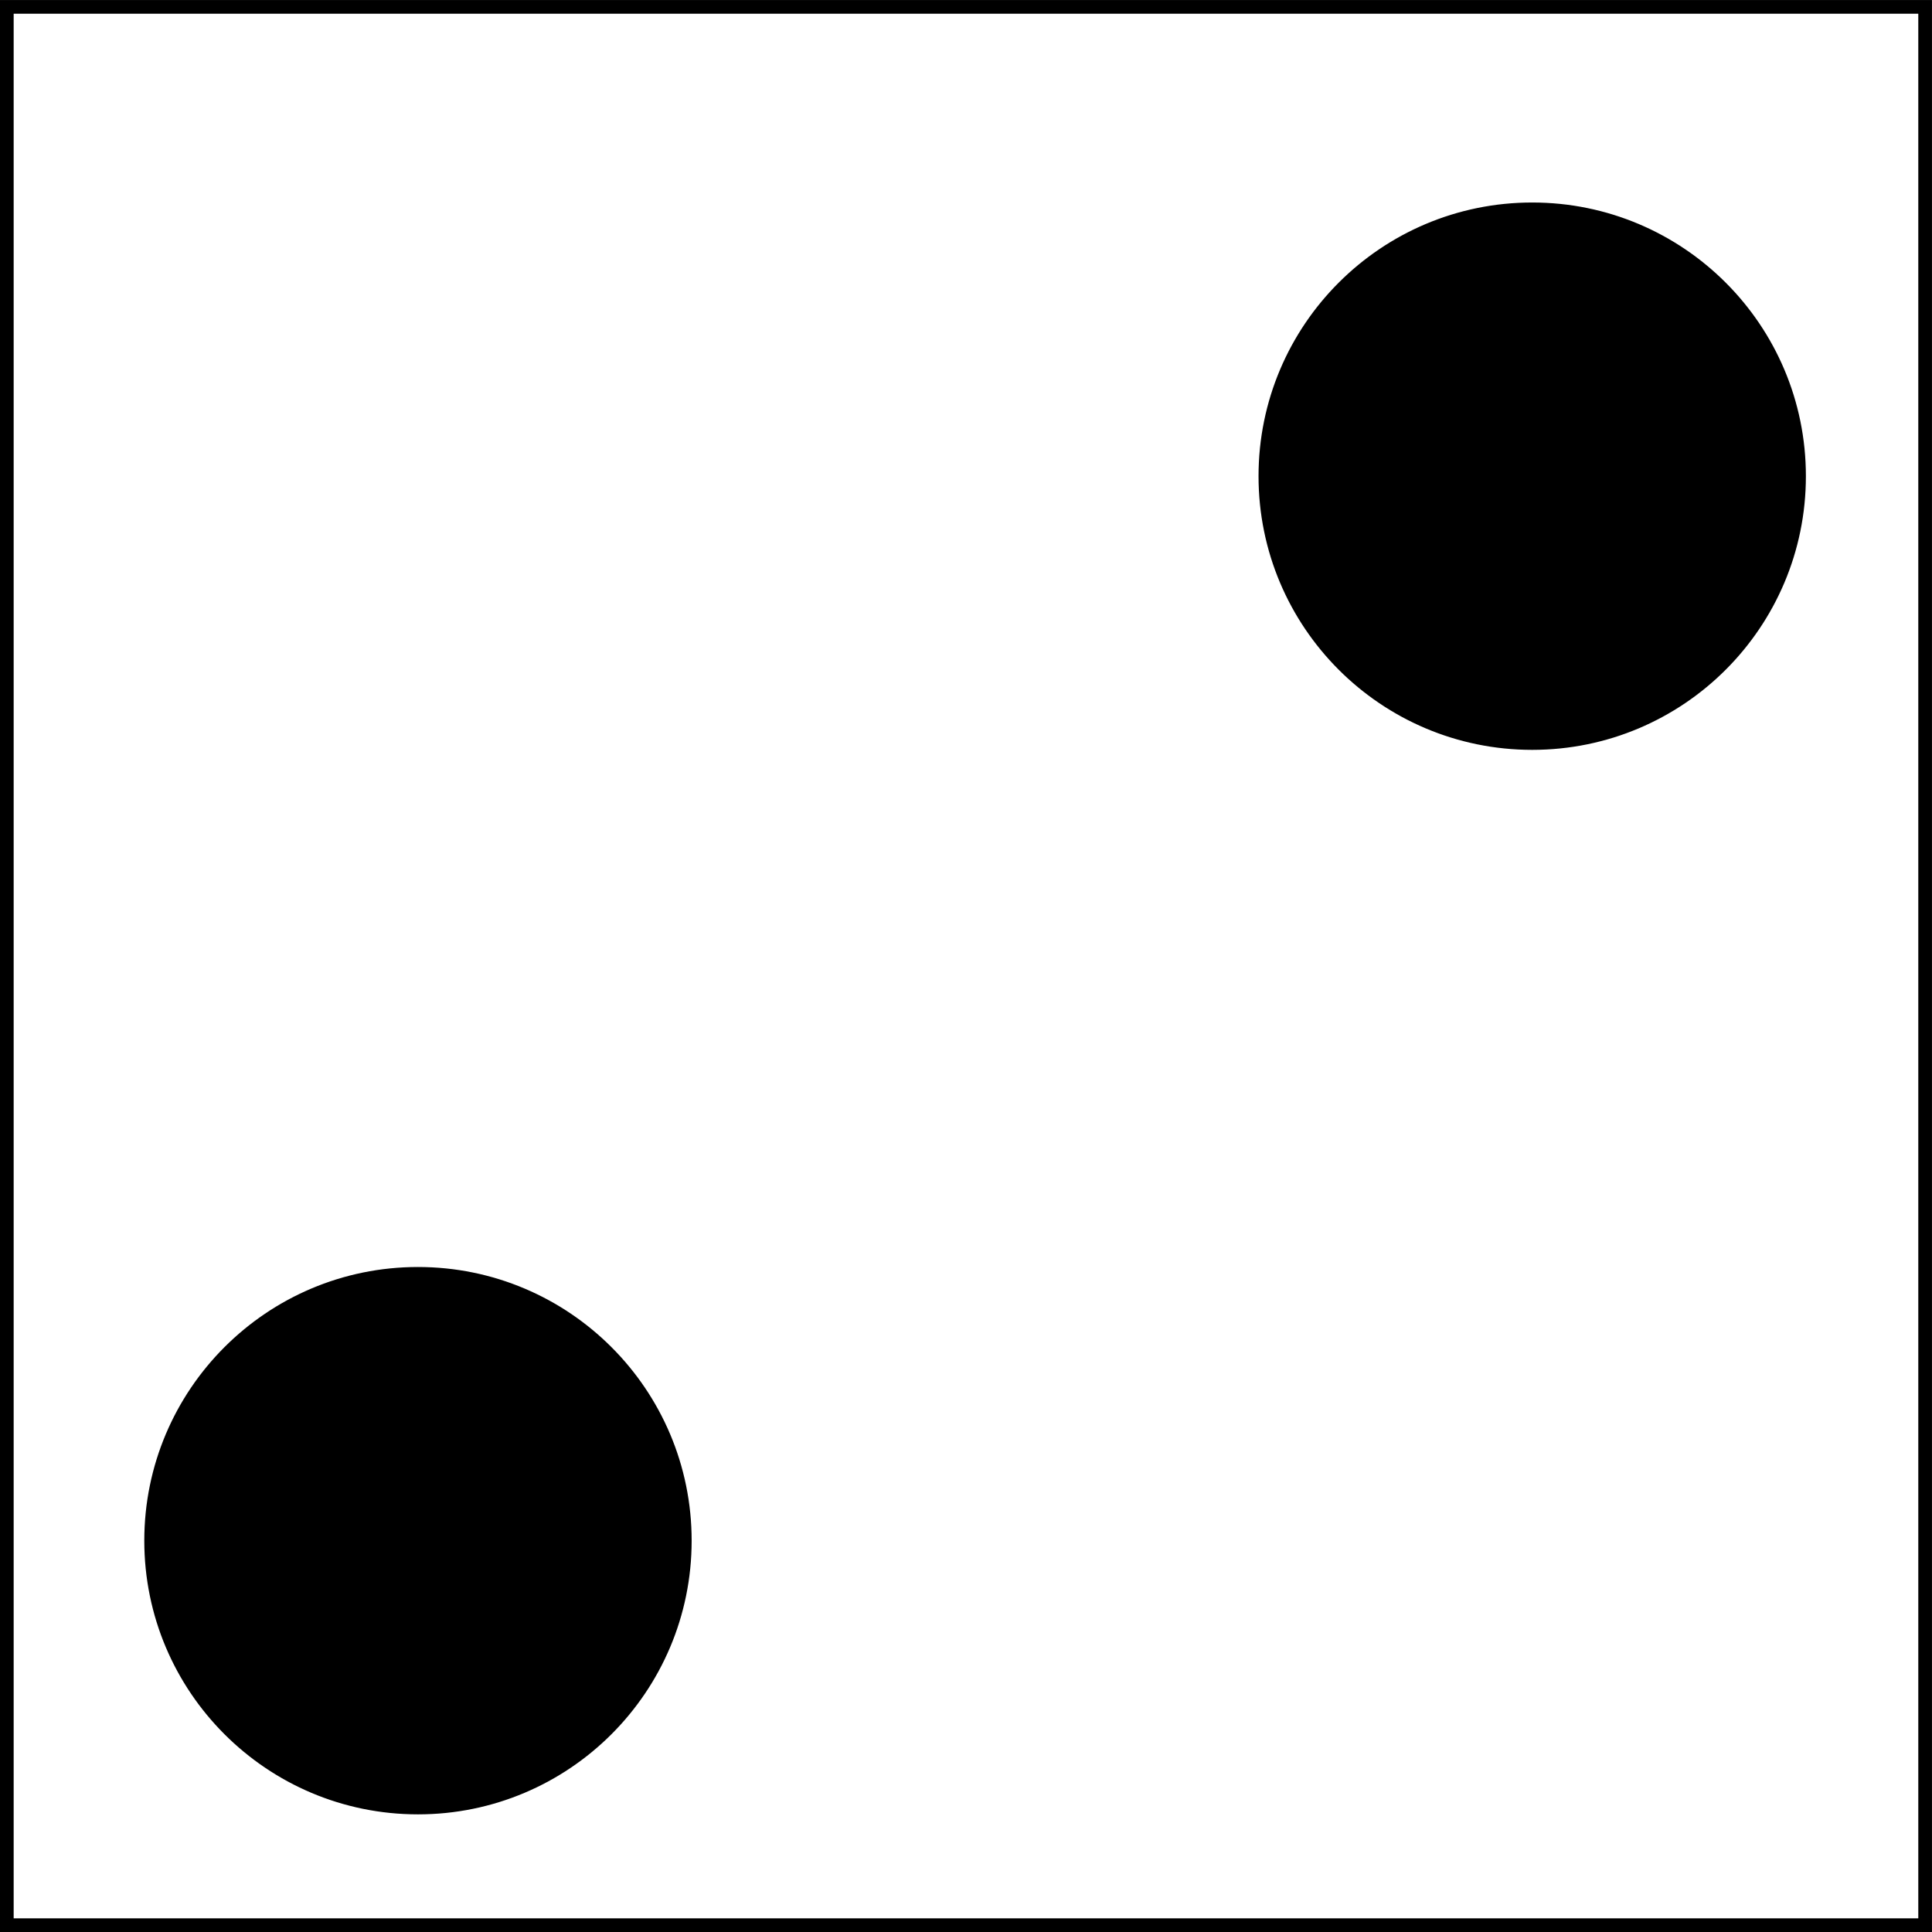 <?xml version="1.0" encoding="UTF-8" standalone="no"?>
<!-- Created with Inkscape (http://www.inkscape.org/) -->

<svg
   width="37.404mm"
   height="37.404mm"
   viewBox="0 0 37.404 37.404"
   version="1.1"
   id="svg135"
   inkscape:version="1.2.2 (b0a8486, 2022-12-01)"
   sodipodi:docname="dice.svg"
   xmlns:inkscape="http://www.inkscape.org/namespaces/inkscape"
   xmlns:sodipodi="http://sodipodi.sourceforge.net/DTD/sodipodi-0.dtd"
   xmlns="http://www.w3.org/2000/svg"
   xmlns:svg="http://www.w3.org/2000/svg">
  <sodipodi:namedview
     id="namedview137"
     pagecolor="#ffffff"
     bordercolor="#000000"
     borderopacity="0.25"
     inkscape:showpageshadow="2"
     inkscape:pageopacity="0.0"
     inkscape:pagecheckerboard="0"
     inkscape:deskcolor="#d1d1d1"
     inkscape:document-units="mm"
     showgrid="false"
     inkscape:zoom="1.4948513"
     inkscape:cx="787.36929"
     inkscape:cy="286.98507"
     inkscape:current-layer="layer1" />
  <defs
     id="defs132" />
  <g
     inkscape:label="Layer 1"
     inkscape:groupmode="layer"
     id="layer1"
     transform="translate(-76.727,-78.664)">
    <rect
       style="fill:none;stroke:#000000;stroke-width:0.265;stroke-opacity:1"
       id="rect2368-0-6"
       width="37.139"
       height="37.139"
       x="76.859"
       y="78.797"
       inkscape:export-filename="question.svg"
       inkscape:export-xdpi="96"
       inkscape:export-ydpi="96" />
    <circle
       style="fill:#000000;fill-opacity:1;stroke:#000000;stroke-width:0.265;stroke-opacity:1"
       id="path2474-9-0"
       cx="84.819"
       cy="108.492"
       r="5.166" />
    <circle
       style="fill:#000000;fill-opacity:1;stroke:#000000;stroke-width:0.265;stroke-opacity:1"
       id="path2474-3-6-3-6"
       cx="106.391"
       cy="87.883"
       r="5.166" />
  </g>
</svg>
